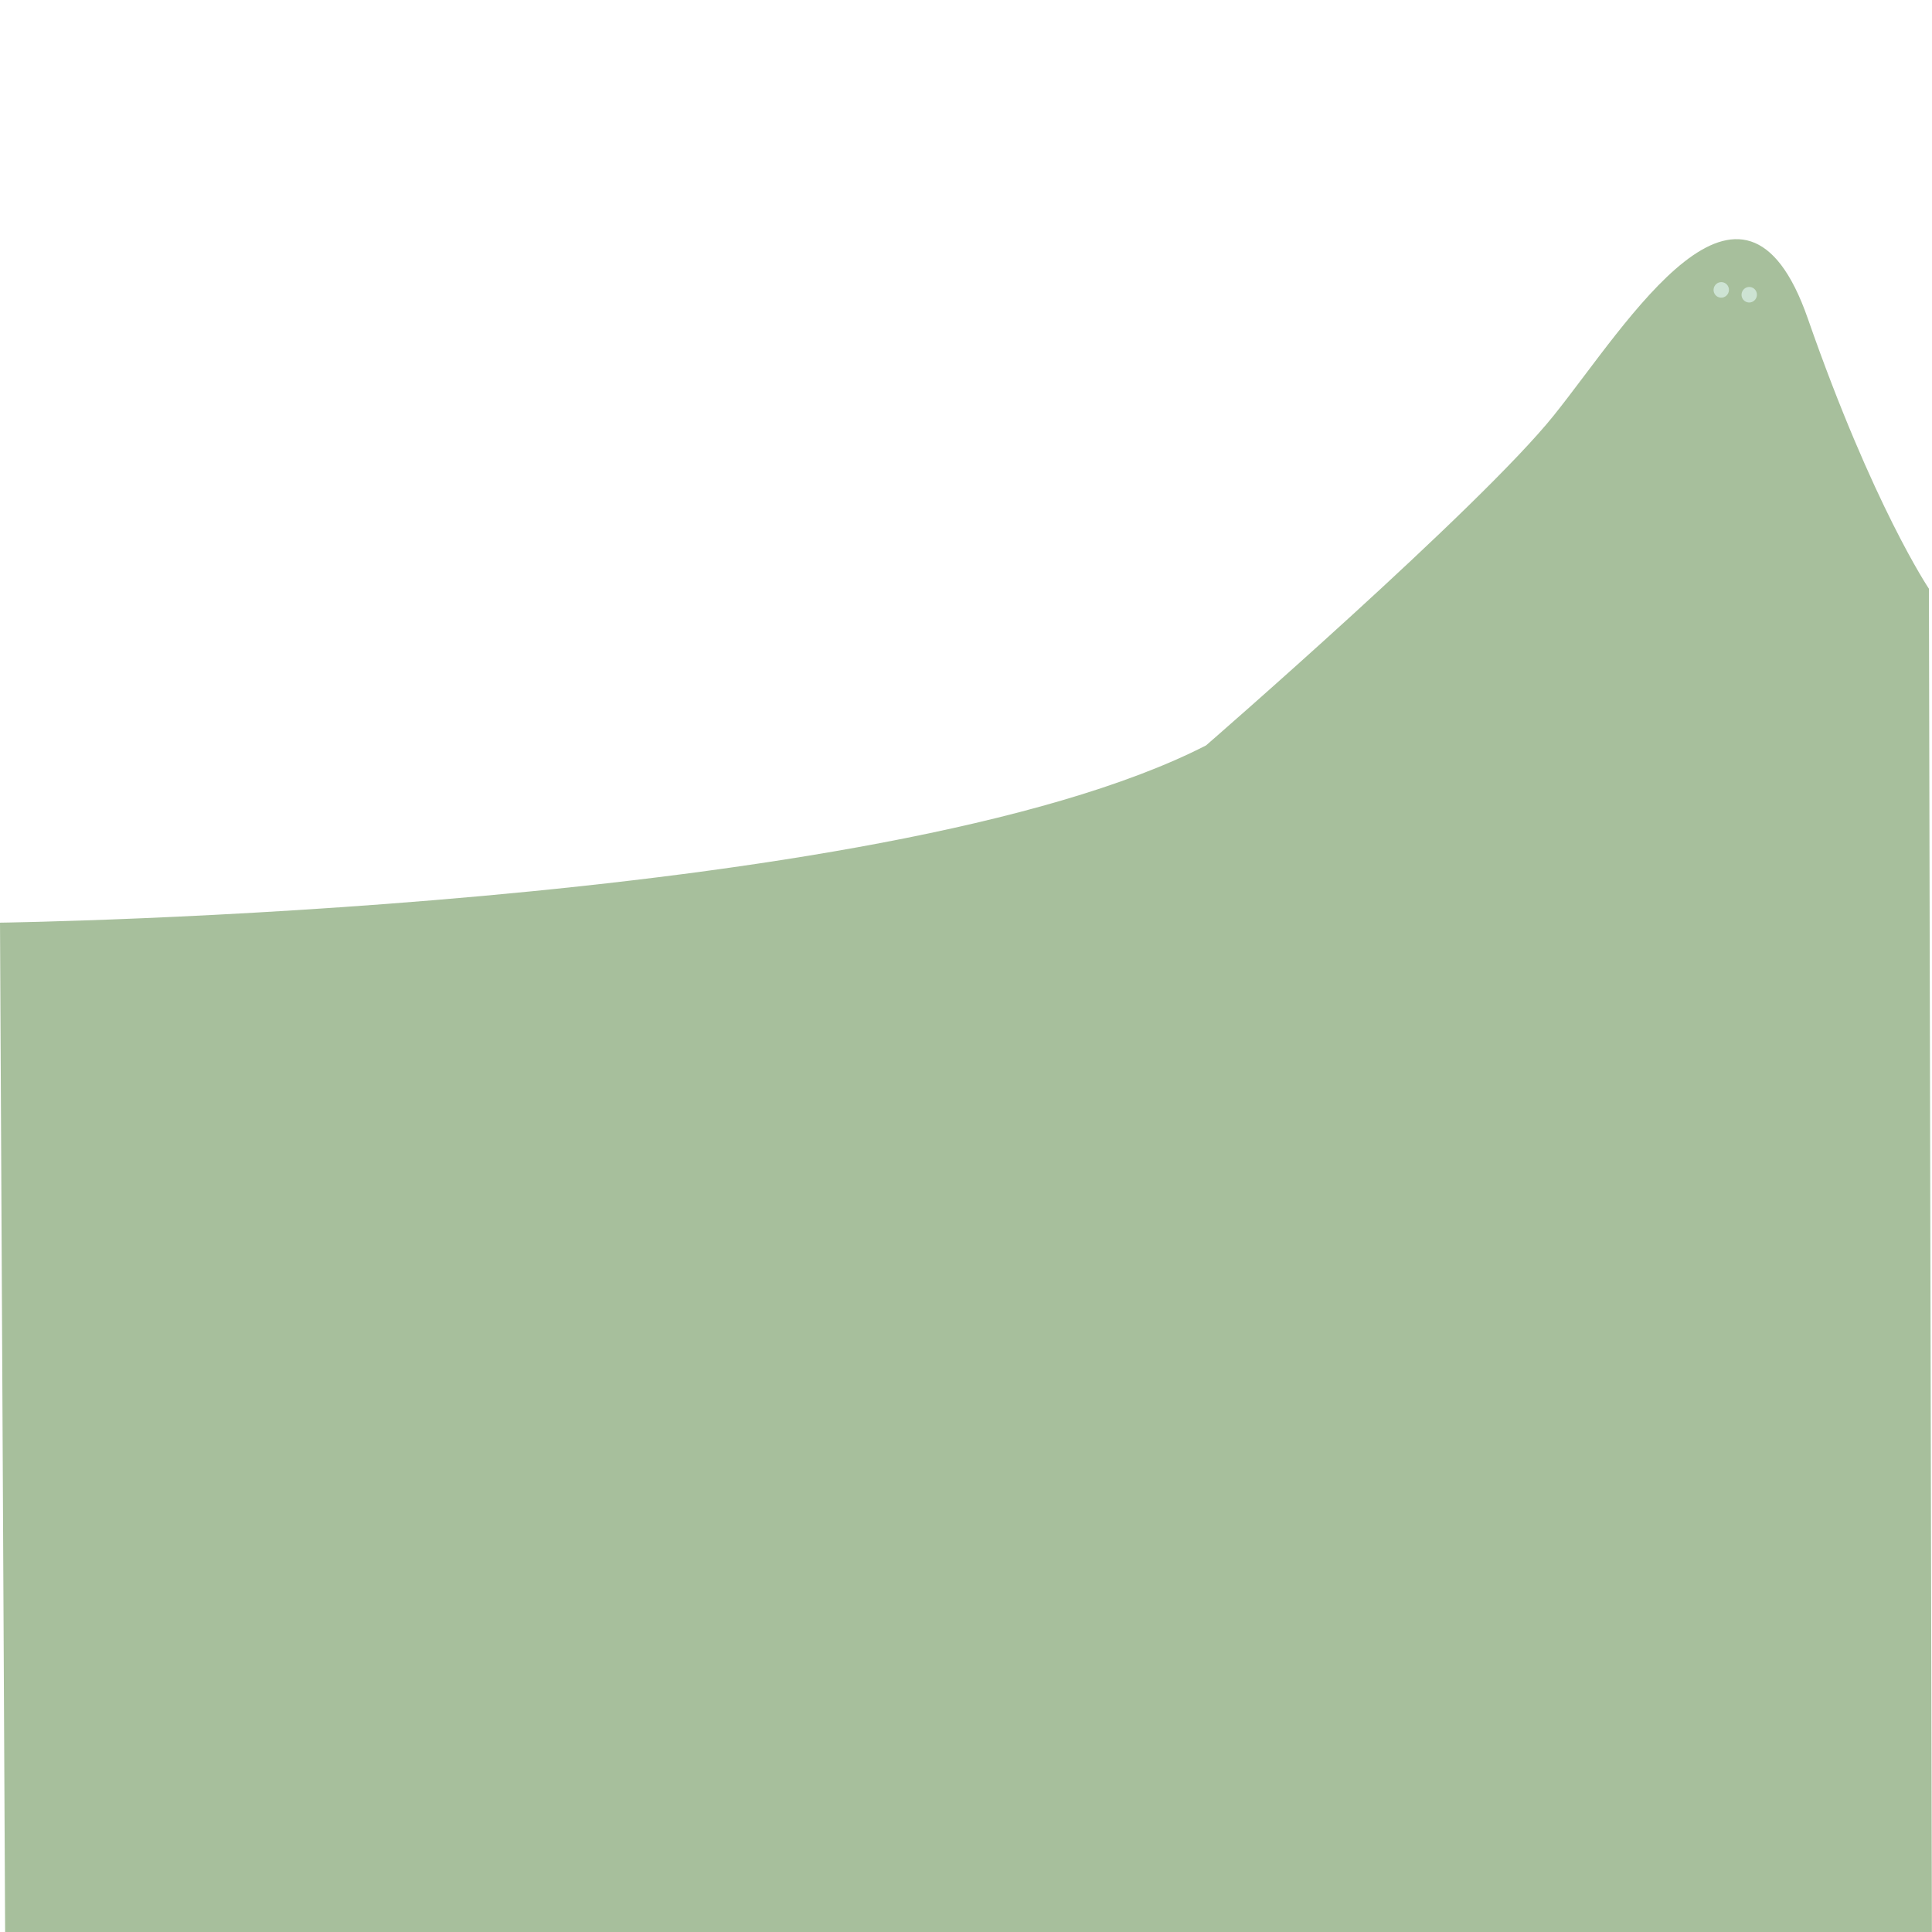 <?xml version="1.0" encoding="UTF-8" standalone="no"?>
<!DOCTYPE svg PUBLIC "-//W3C//DTD SVG 1.1//EN" "http://www.w3.org/Graphics/SVG/1.1/DTD/svg11.dtd">
<svg width="100%" height="100%" viewBox="0 0 2000 2000" version="1.1" xmlns="http://www.w3.org/2000/svg" xmlns:xlink="http://www.w3.org/1999/xlink" xml:space="preserve" xmlns:serif="http://www.serif.com/" style="fill-rule:evenodd;clip-rule:evenodd;stroke-linejoin:round;stroke-miterlimit:2;">
    <g id="_6_MONTAGNE-3" serif:id="6_MONTAGNE 3" transform="matrix(1.04,0,0,1.04,1.385,5.484)">
        <g transform="matrix(1,0,0,1,1199.14,560.061)">
            <path d="M0,176.644C0,176.644 272.28,-59.733 346.22,-151.916C420.149,-244.086 533.92,-435.016 598.97,-248.336C664.01,-61.669 719.53,20.662 719.53,20.662L722.503,1358L-1195.36,1358L-1200.47,353.066C-1200.47,353.066 -320.673,341.05 0,176.644" style="fill:rgb(167,191,156);fill-rule:nonzero;"/>
        </g>
        <g transform="matrix(0.966,0.259,0.259,-0.966,1708.1,289.994)">
            <path d="M2.006,-0.264C6.231,-0.264 9.656,3.206 9.657,7.485C9.655,11.767 6.231,15.235 2.006,15.235C-2.22,15.234 -5.645,11.768 -5.645,7.485C-5.645,3.206 -2.22,-0.264 2.006,-0.264" style="fill:rgb(205,227,211);fill-rule:nonzero;"/>
        </g>
        <g transform="matrix(0.966,0.259,0.259,-0.966,1735.94,294.814)">
            <path d="M2.006,-0.264C6.232,-0.264 9.657,3.206 9.657,7.484C9.656,11.767 6.231,15.235 2.006,15.235C-2.219,15.234 -5.645,11.767 -5.645,7.484C-5.644,3.206 -2.219,-0.264 2.006,-0.264" style="fill:rgb(205,227,211);fill-rule:nonzero;"/>
        </g>
    </g>
</svg>
